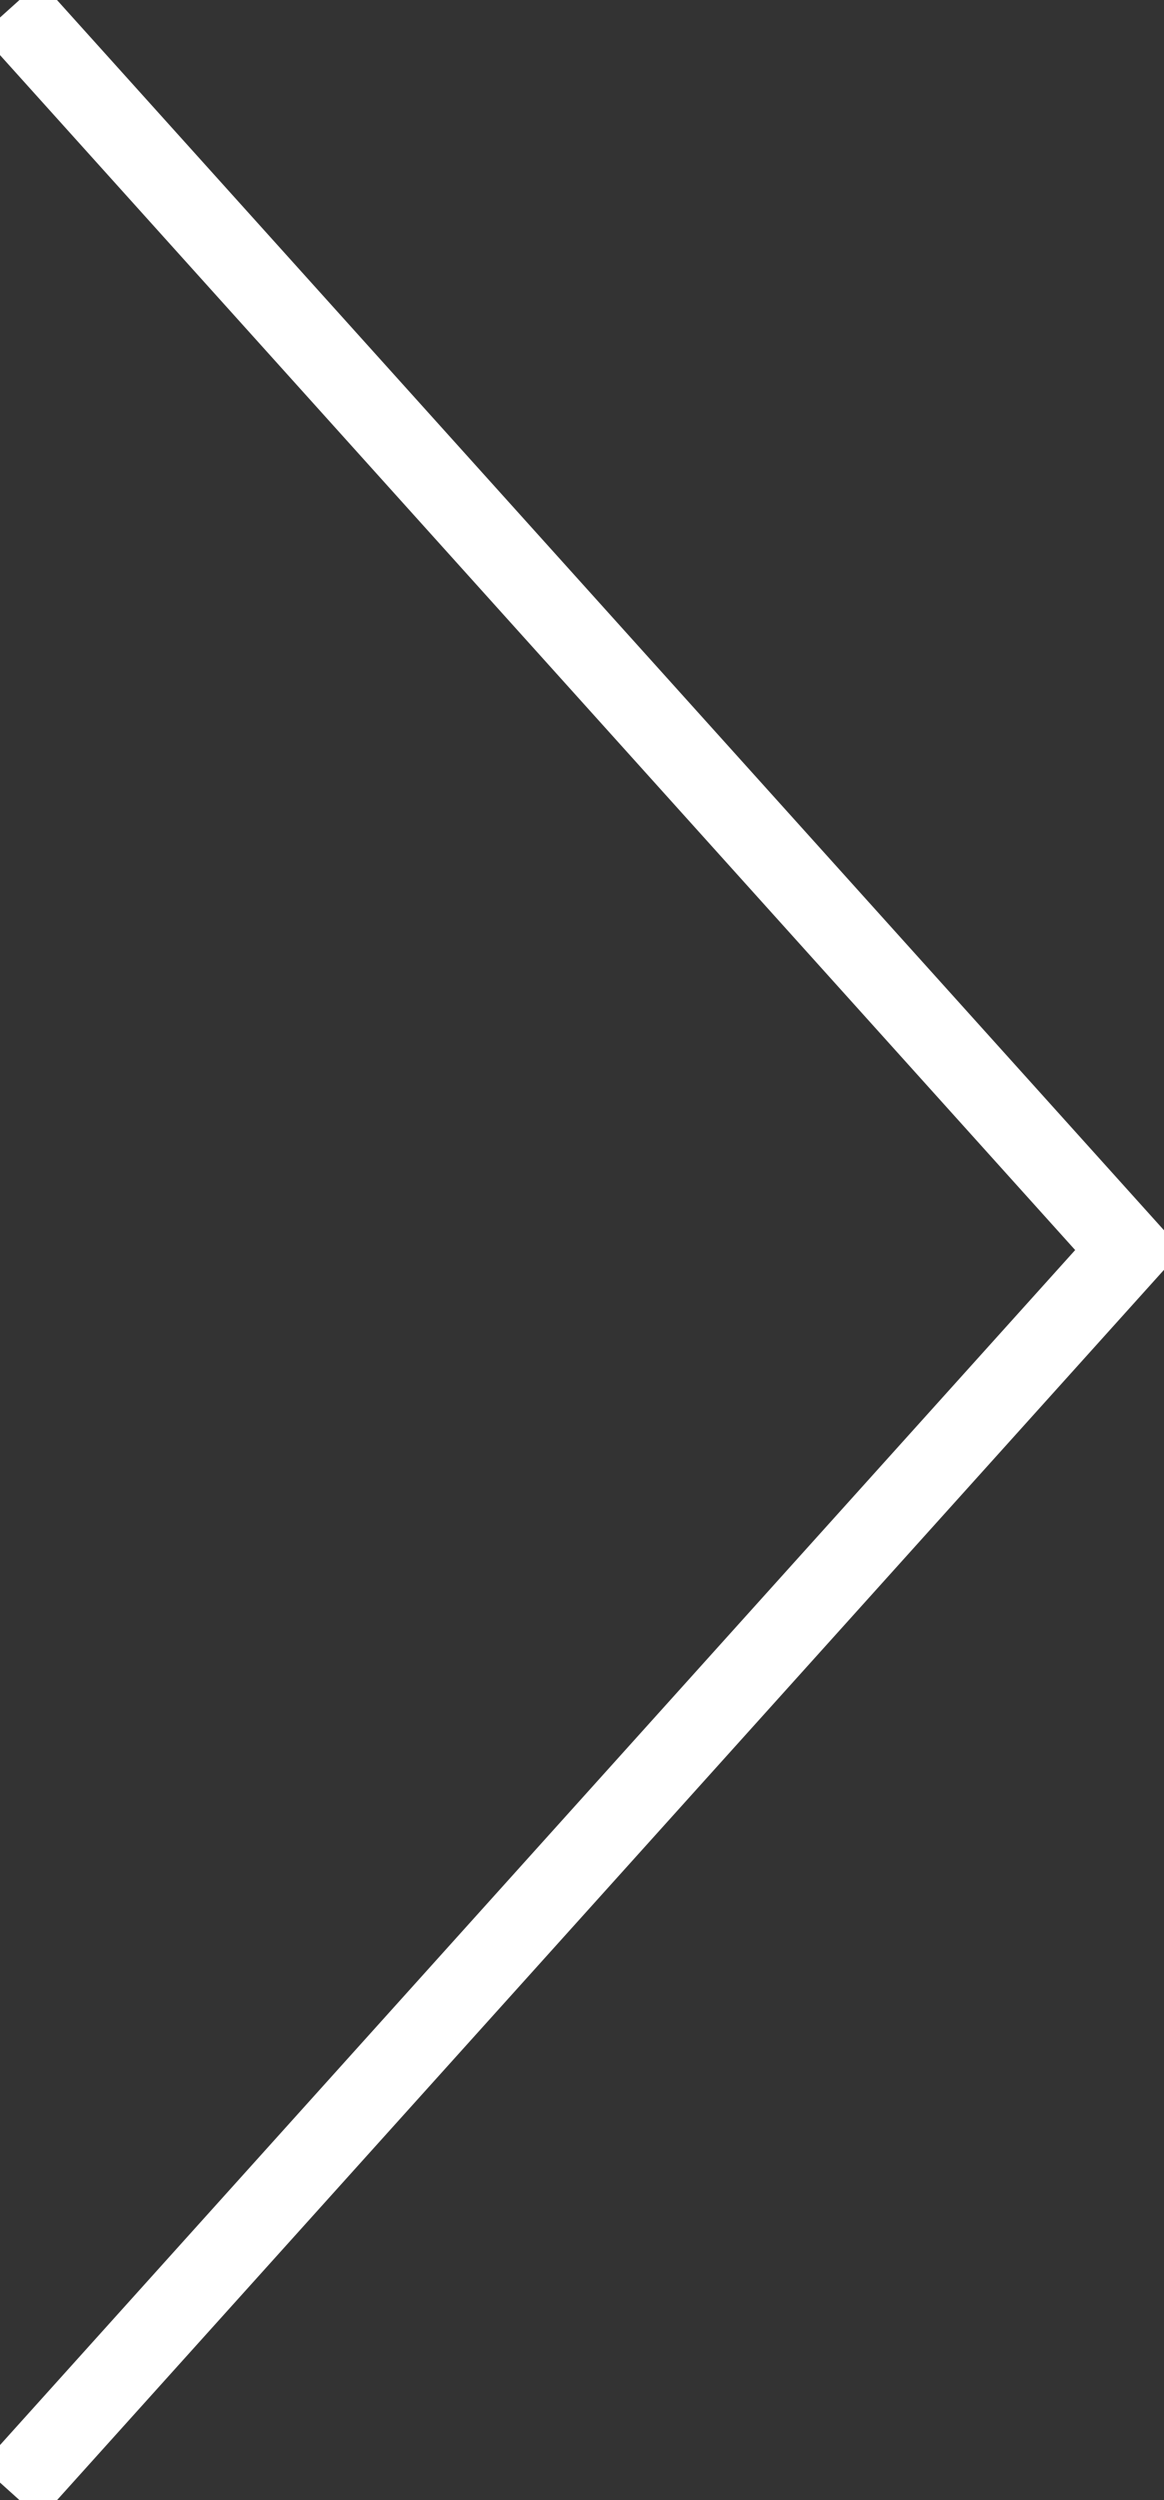 <?xml version="1.0" encoding="utf-8"?>
<!-- Generator: Adobe Illustrator 16.0.4, SVG Export Plug-In . SVG Version: 6.00 Build 0)  -->
<!DOCTYPE svg PUBLIC "-//W3C//DTD SVG 1.1//EN" "http://www.w3.org/Graphics/SVG/1.1/DTD/svg11.dtd">
<svg version="1.1" id="Layer_1" xmlns="http://www.w3.org/2000/svg" xmlns:xlink="http://www.w3.org/1999/xlink" x="0px" y="0px"
	 width="44.088px" height="94.67px" viewBox="0 0 44.088 94.67" enable-background="new 0 0 44.088 94.67" xml:space="preserve">
<rect x="0" y="0" width="44.088" height="94.67" fill="#333333" stroke="none"/>
<path d="M44.089,47.335L1.486,94.671L0,93.333l41.396-45.998L-0.001,1.337L1.485,0L44.089,47.335z" stroke="white" fill="white"/>
</svg>
